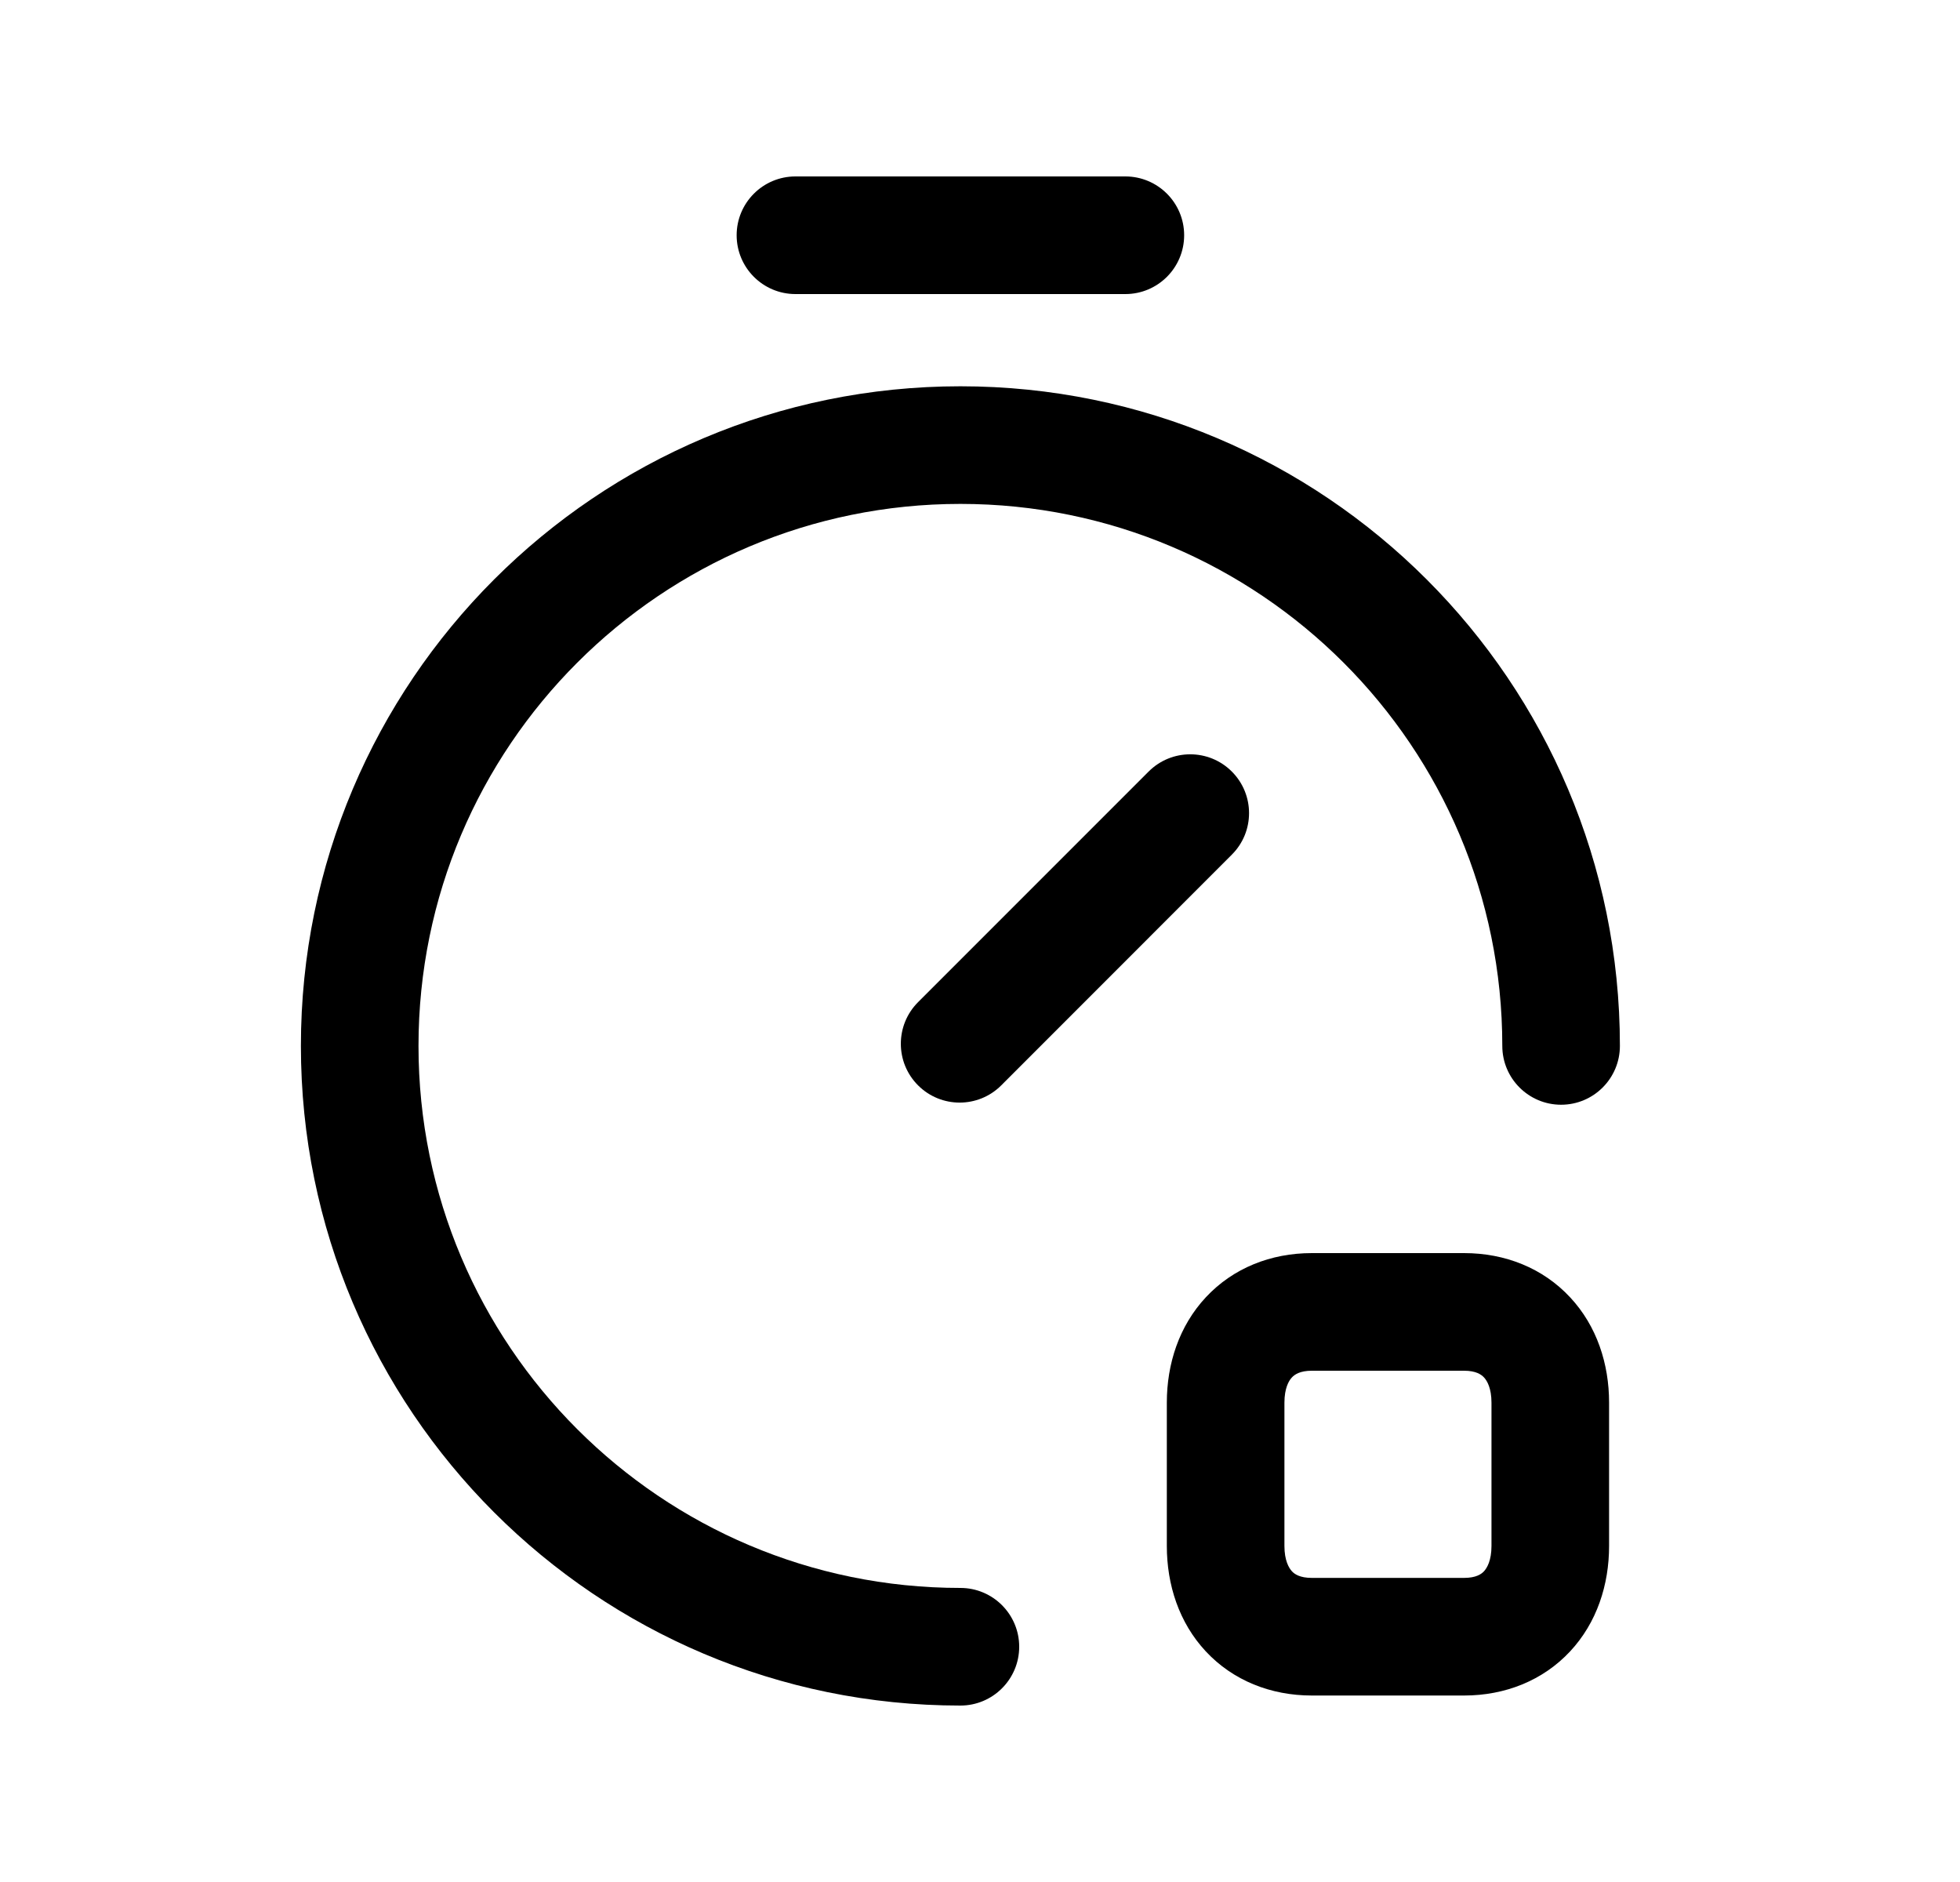 <svg width="25" height="24" viewBox="0 0 25 24" fill="none" xmlns="http://www.w3.org/2000/svg">
<path fill-rule="evenodd" clip-rule="evenodd" d="M12.25 6.426C8.433 6.426 5.338 9.521 5.338 13.338C5.338 17.155 8.433 20.25 12.25 20.25C12.664 20.25 13 20.586 13 21C13 21.414 12.664 21.75 12.25 21.75C7.605 21.75 3.838 17.983 3.838 13.338C3.838 8.692 7.605 4.926 12.25 4.926C16.895 4.926 20.662 8.692 20.662 13.338C20.662 13.752 20.326 14.088 19.912 14.088C19.498 14.088 19.162 13.752 19.162 13.338C19.162 9.521 16.067 6.426 12.25 6.426Z" fill="black"/>
<path fill-rule="evenodd" clip-rule="evenodd" d="M9.396 3C9.396 2.586 9.732 2.25 10.146 2.25H14.354C14.768 2.25 15.104 2.586 15.104 3C15.104 3.414 14.768 3.75 14.354 3.75H10.146C9.732 3.75 9.396 3.414 9.396 3Z" fill="black"/>
<path fill-rule="evenodd" clip-rule="evenodd" d="M15.712 9.839C16.005 10.132 16.005 10.607 15.712 10.899L12.771 13.841C12.478 14.134 12.003 14.134 11.71 13.841C11.417 13.548 11.417 13.073 11.71 12.78L14.651 9.839C14.944 9.546 15.419 9.546 15.712 9.839Z" fill="black"/>
<path fill-rule="evenodd" clip-rule="evenodd" d="M15.381 16.543C15.728 16.171 16.209 15.98 16.733 15.98H18.674C19.198 15.98 19.68 16.171 20.027 16.544C20.369 16.91 20.524 17.394 20.524 17.887V19.715C20.524 20.209 20.369 20.692 20.027 21.059C19.68 21.431 19.198 21.622 18.674 21.622H16.733C16.209 21.622 15.727 21.431 15.38 21.059C15.038 20.692 14.883 20.209 14.883 19.715V17.887C14.883 17.393 15.039 16.91 15.381 16.543ZM16.478 17.566C16.438 17.608 16.383 17.704 16.383 17.887V19.715C16.383 19.899 16.439 19.994 16.478 20.037C16.511 20.073 16.579 20.122 16.733 20.122H18.674C18.828 20.122 18.896 20.073 18.929 20.037C18.968 19.994 19.024 19.899 19.024 19.715V17.887C19.024 17.703 18.968 17.608 18.929 17.566C18.896 17.53 18.828 17.48 18.674 17.48H16.733C16.581 17.48 16.512 17.529 16.478 17.566Z" fill="black"/>
</svg>